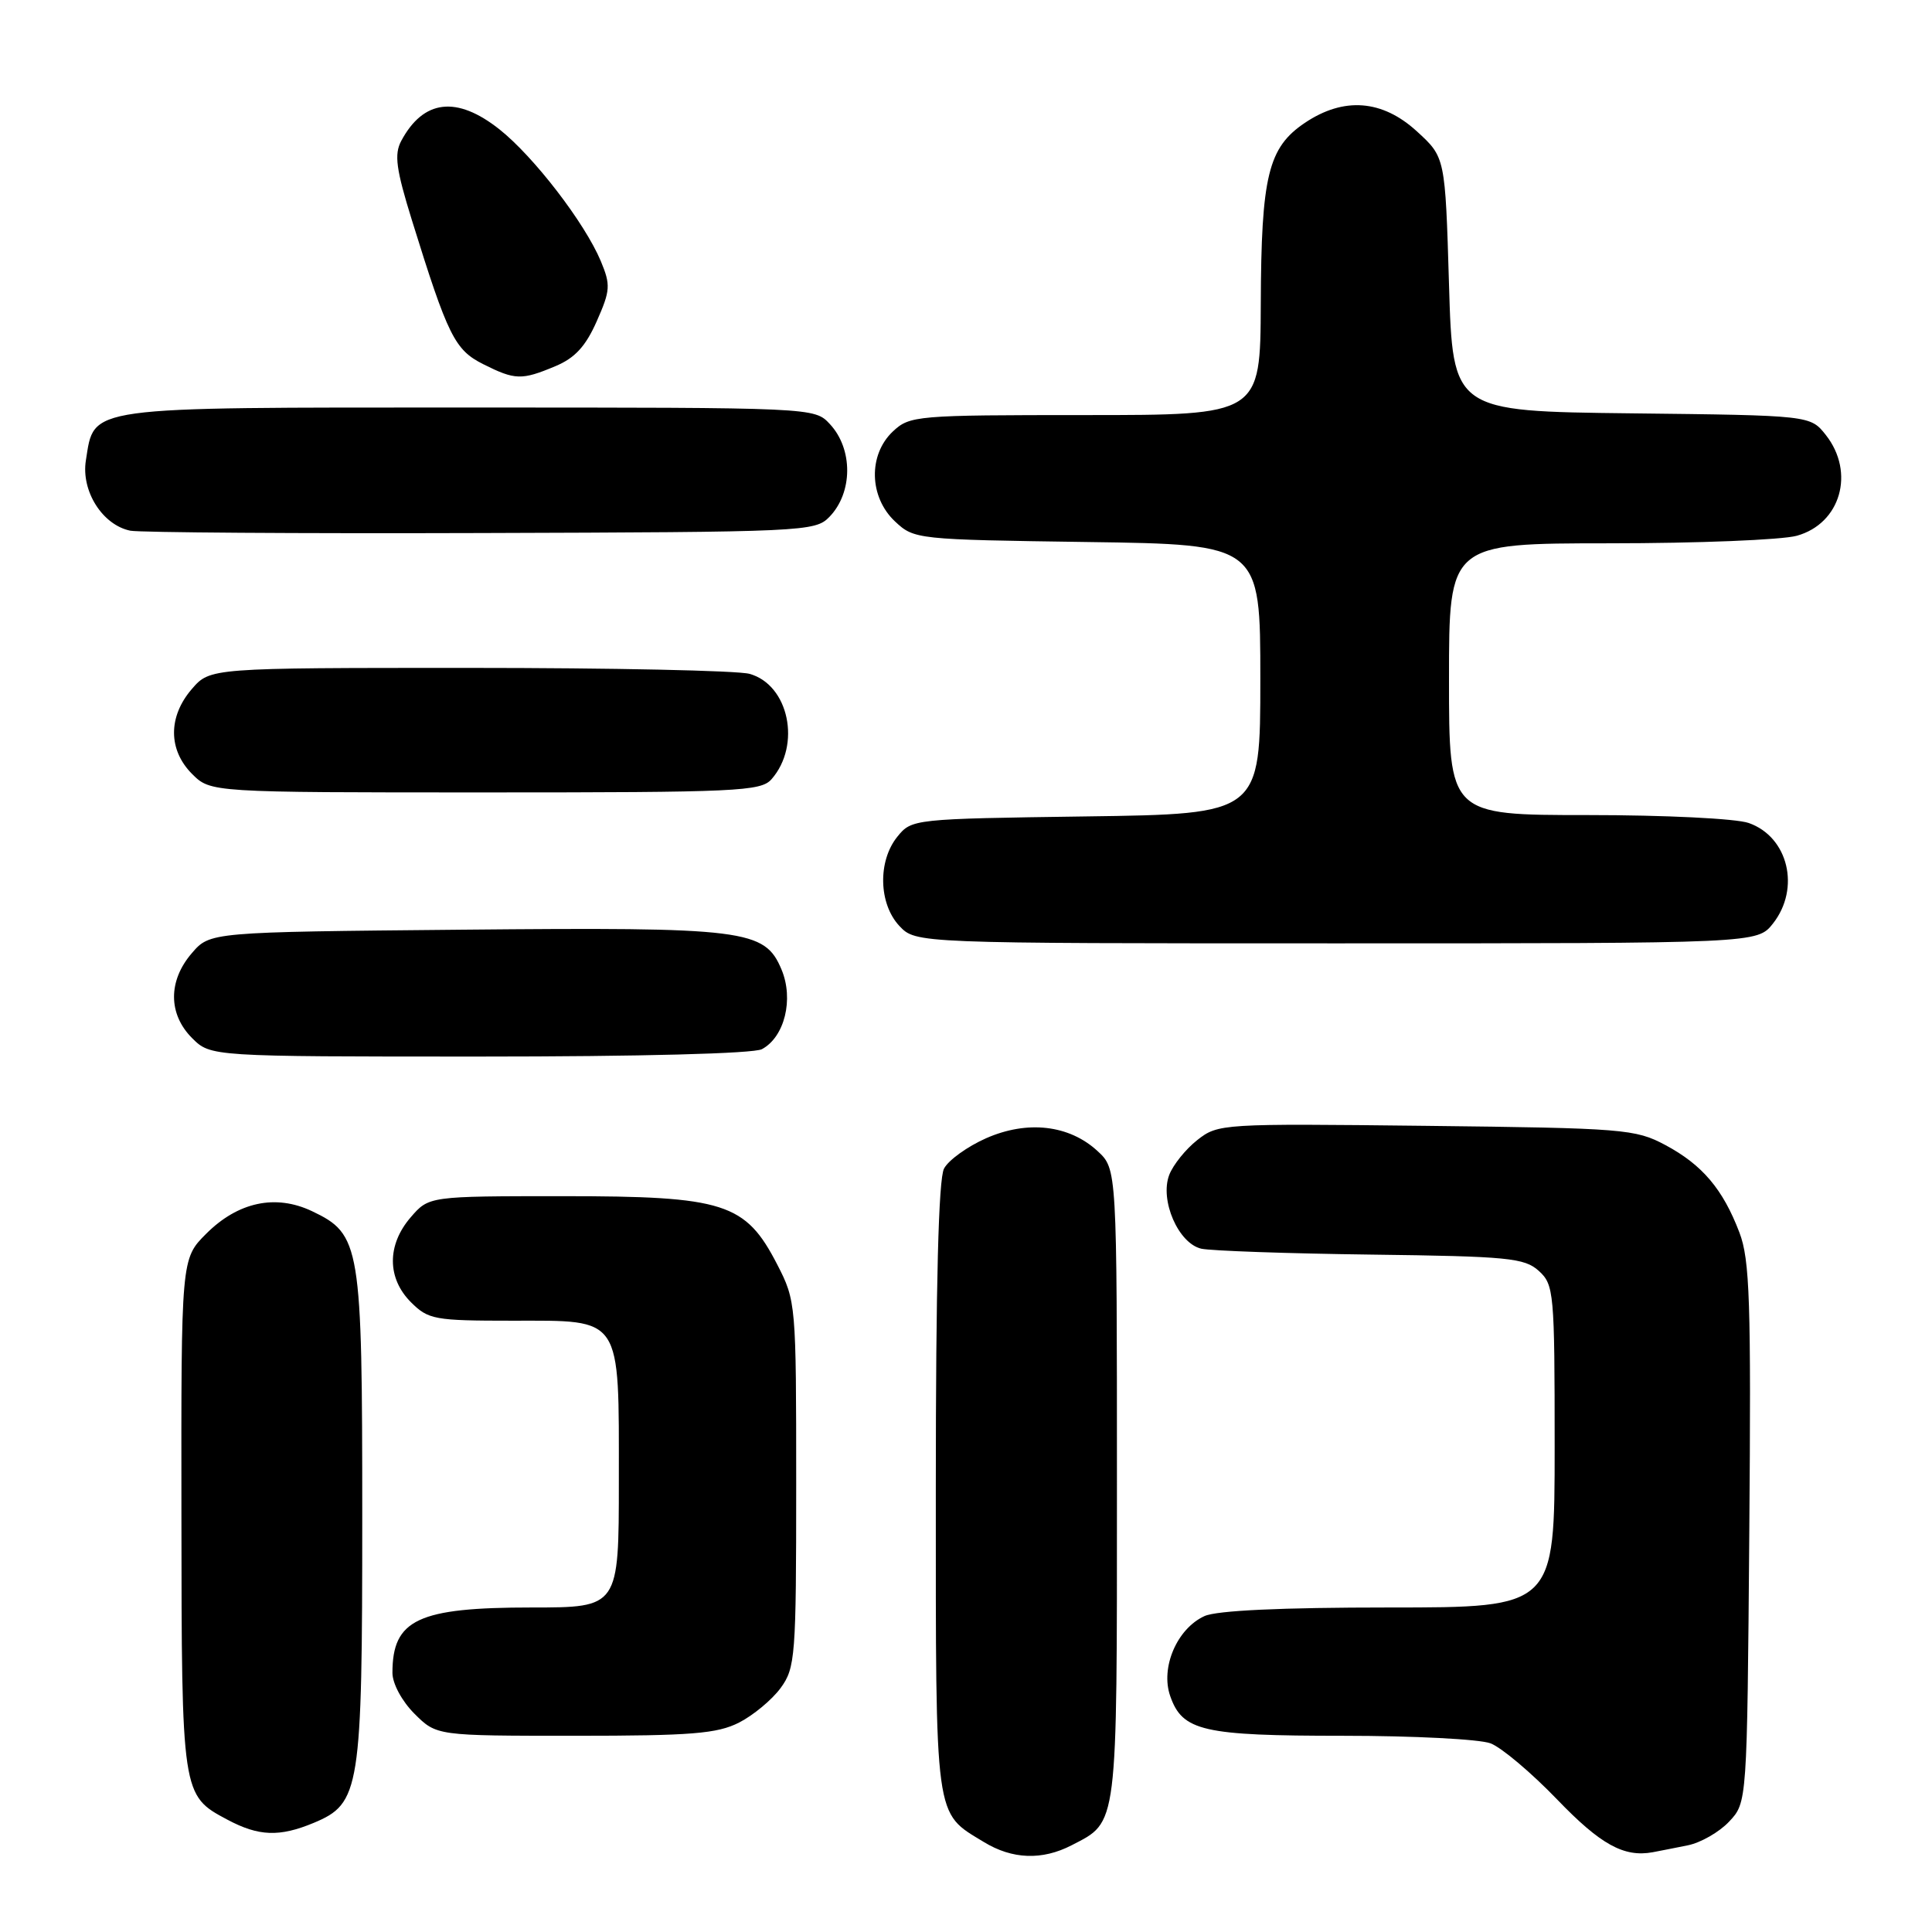 <?xml version="1.0" encoding="UTF-8" standalone="no"?>
<!DOCTYPE svg PUBLIC "-//W3C//DTD SVG 1.1//EN" "http://www.w3.org/Graphics/SVG/1.1/DTD/svg11.dtd" >
<svg xmlns="http://www.w3.org/2000/svg" xmlns:xlink="http://www.w3.org/1999/xlink" version="1.1" viewBox="0 0 256 256">
 <g >
 <path fill="currentColor"
d=" M 141.99 244.51 C 148.16 241.32 148.00 242.56 148.00 196.73 C 148.00 154.90 148.00 154.90 145.44 152.53 C 141.68 149.05 136.13 148.41 130.65 150.83 C 128.19 151.92 125.68 153.72 125.09 154.84 C 124.36 156.20 124.00 170.11 124.00 197.21 C 124.00 241.68 123.78 240.07 130.37 244.08 C 134.14 246.38 138.09 246.52 141.99 244.51 Z  M 223.62 244.52 C 225.34 244.18 227.82 242.76 229.12 241.37 C 231.50 238.84 231.50 238.84 231.79 203.17 C 232.04 172.42 231.86 166.92 230.48 163.31 C 228.29 157.56 225.56 154.34 220.66 151.72 C 216.70 149.61 215.18 149.48 188.97 149.18 C 161.89 148.87 161.40 148.90 158.65 151.06 C 157.11 152.27 155.44 154.35 154.93 155.68 C 153.65 159.04 156.14 164.76 159.18 165.46 C 160.46 165.74 170.57 166.10 181.65 166.24 C 199.84 166.47 202.00 166.68 203.90 168.40 C 205.91 170.23 206.00 171.23 206.00 191.65 C 206.00 213.00 206.00 213.00 184.05 213.00 C 169.76 213.00 161.22 213.40 159.60 214.14 C 155.96 215.80 153.74 220.97 155.06 224.74 C 156.68 229.38 159.37 230.00 177.98 230.00 C 187.27 230.00 196.05 230.45 197.50 231.00 C 198.95 231.55 202.91 234.89 206.32 238.43 C 212.08 244.42 215.18 246.13 219.00 245.43 C 219.82 245.27 221.91 244.87 223.62 244.52 Z  M 41.57 241.54 C 47.72 238.97 48.00 237.20 48.00 200.93 C 48.00 164.89 47.78 163.55 41.33 160.48 C 36.51 158.20 31.54 159.26 27.32 163.48 C 24.00 166.80 24.00 166.80 24.04 200.65 C 24.07 237.83 24.08 237.90 30.12 241.11 C 34.28 243.33 37.03 243.43 41.57 241.54 Z  M 97.93 228.25 C 99.81 227.29 102.29 225.23 103.43 223.68 C 105.39 221.00 105.50 219.55 105.50 196.65 C 105.50 172.76 105.47 172.38 102.99 167.56 C 98.78 159.39 96.01 158.50 74.66 158.50 C 56.83 158.50 56.83 158.50 54.41 161.31 C 51.26 164.97 51.28 169.37 54.45 172.55 C 56.76 174.85 57.56 175.00 67.90 175.00 C 82.54 175.00 82.00 174.19 82.00 196.22 C 82.00 213.00 82.00 213.00 70.45 213.00 C 55.39 213.00 52.00 214.59 52.00 221.66 C 52.00 223.08 53.25 225.41 54.92 227.08 C 57.85 230.00 57.85 230.00 76.17 230.00 C 91.64 230.00 95.03 229.72 97.93 228.25 Z  M 100.96 139.02 C 103.96 137.41 105.20 132.41 103.56 128.48 C 101.33 123.15 98.84 122.84 61.16 123.19 C 27.82 123.50 27.82 123.50 25.41 126.31 C 22.26 129.97 22.28 134.37 25.45 137.55 C 27.91 140.00 27.91 140.00 63.52 140.00 C 84.84 140.00 99.87 139.61 100.96 139.02 Z  M 234.93 122.37 C 238.60 117.70 236.95 110.88 231.71 109.05 C 230.03 108.46 220.59 108.00 210.35 108.00 C 192.00 108.00 192.00 108.00 192.00 90.00 C 192.00 72.00 192.00 72.00 213.25 71.99 C 224.94 71.99 236.12 71.54 238.09 70.99 C 243.89 69.38 245.84 62.61 241.94 57.65 C 239.88 55.04 239.88 55.04 216.19 54.77 C 192.50 54.50 192.50 54.50 192.00 37.67 C 191.50 20.84 191.50 20.84 187.76 17.42 C 183.16 13.20 178.06 12.81 172.90 16.28 C 168.04 19.55 167.12 23.31 167.06 40.25 C 167.00 55.00 167.00 55.00 143.81 55.00 C 121.39 55.00 120.55 55.07 118.31 57.17 C 115.03 60.26 115.15 65.85 118.58 69.08 C 121.13 71.47 121.40 71.50 144.08 71.82 C 167.00 72.14 167.00 72.14 167.00 90.00 C 167.00 107.86 167.00 107.86 143.91 108.18 C 121.03 108.50 120.80 108.52 118.91 110.86 C 116.29 114.09 116.42 119.75 119.17 122.69 C 121.35 125.00 121.35 125.00 177.10 125.00 C 232.85 125.00 232.85 125.00 234.93 122.37 Z  M 102.23 103.25 C 106.20 98.73 104.53 90.74 99.32 89.29 C 97.77 88.85 81.05 88.50 62.16 88.50 C 27.83 88.50 27.83 88.50 25.41 91.31 C 22.26 94.97 22.28 99.37 25.45 102.55 C 27.91 105.00 27.91 105.00 64.30 105.00 C 97.71 105.00 100.82 104.86 102.23 103.25 Z  M 109.89 68.50 C 113.02 65.29 113.05 59.50 109.96 56.19 C 107.92 54.00 107.92 54.00 62.07 54.00 C 10.84 54.00 12.54 53.77 11.38 61.00 C 10.73 65.07 13.58 69.57 17.27 70.32 C 18.50 70.56 39.40 70.71 63.72 70.63 C 106.54 70.50 108.01 70.44 109.89 68.50 Z  M 73.57 48.53 C 76.17 47.45 77.60 45.90 79.07 42.57 C 80.88 38.48 80.93 37.77 79.61 34.60 C 77.48 29.52 70.74 20.76 66.18 17.14 C 60.51 12.65 56.10 13.18 53.16 18.68 C 52.22 20.46 52.48 22.41 54.58 29.18 C 59.35 44.54 60.26 46.36 64.02 48.25 C 68.25 50.37 69.11 50.40 73.57 48.53 Z "/>
</g>
</svg>